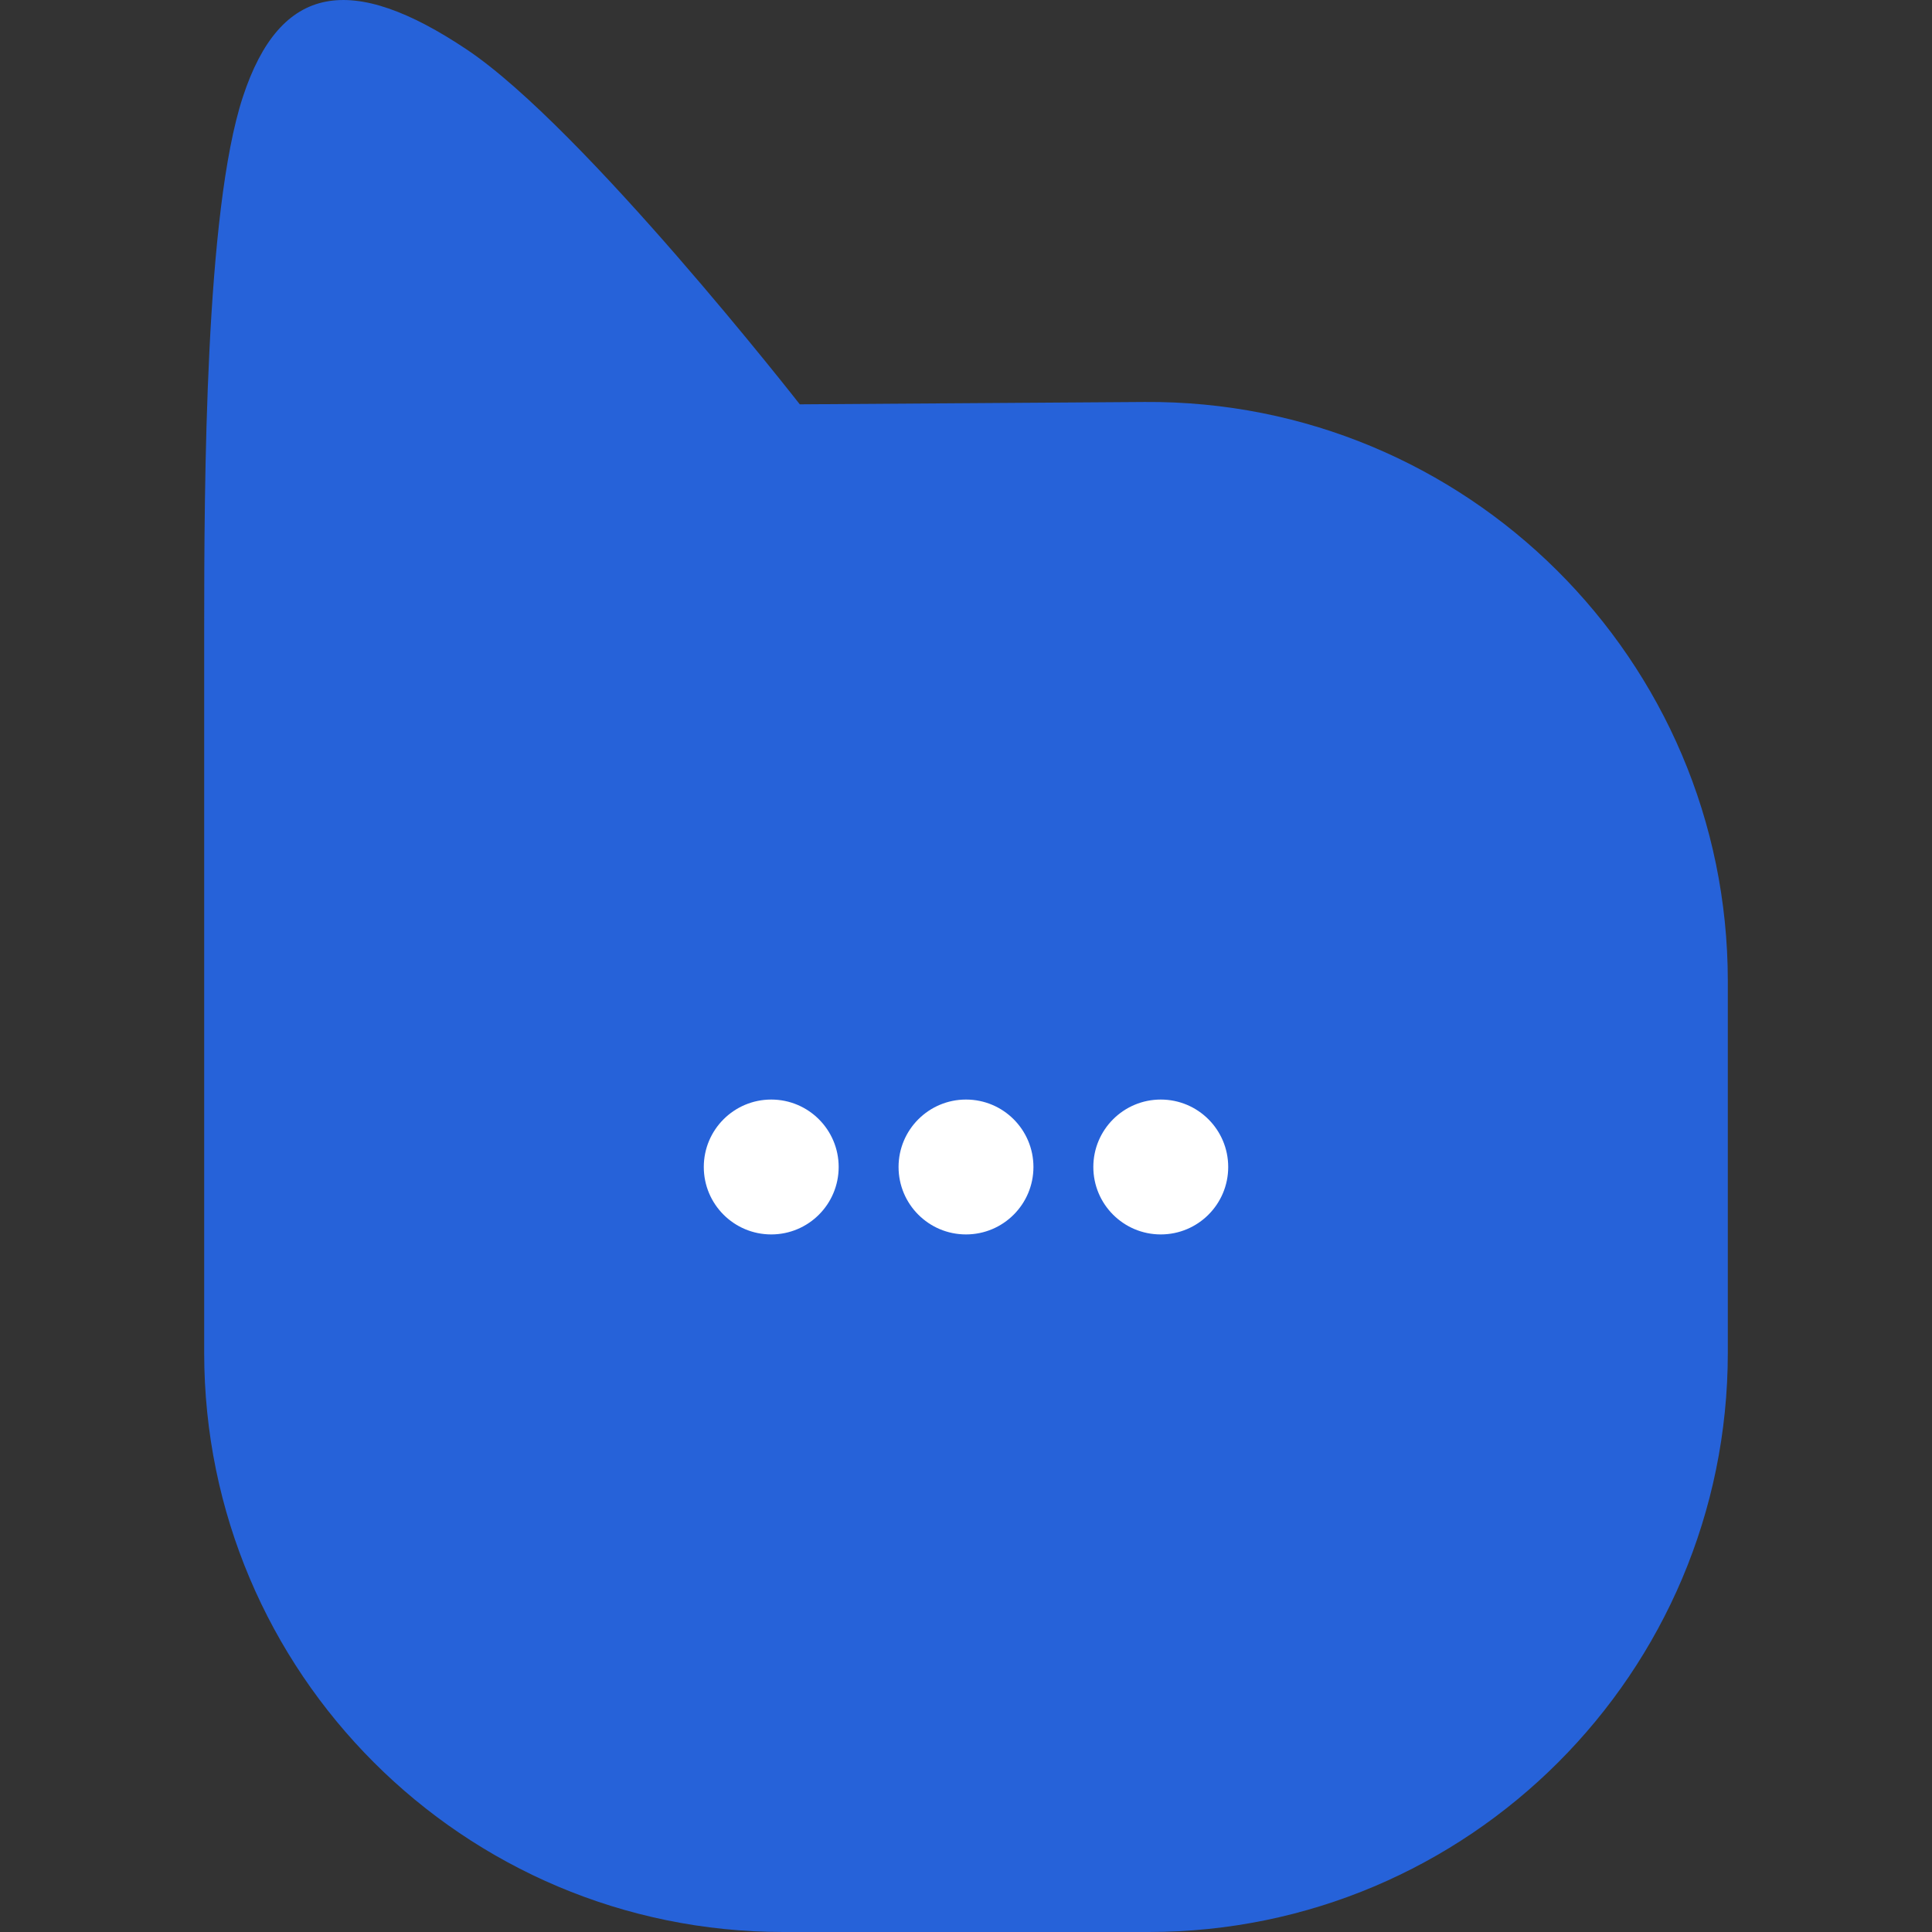<?xml version="1.0" encoding="UTF-8" standalone="no"?><!DOCTYPE svg PUBLIC "-//W3C//DTD SVG 1.1//EN" "http://www.w3.org/Graphics/SVG/1.1/DTD/svg11.dtd"><svg width="100%" height="100%" viewBox="0 0 32 32" version="1.1" xmlns="http://www.w3.org/2000/svg" xmlns:xlink="http://www.w3.org/1999/xlink" xml:space="preserve" xmlns:serif="http://www.serif.com/" style="fill-rule:evenodd;clip-rule:evenodd;stroke-linejoin:round;stroke-miterlimit:2;"><rect x="0" y="0" width="32" height="32" fill="#333333" stroke="none"/><rect id="Icon" x="-0" y="0" width="32" height="32" style="fill:none;"/><clipPath id="_clip1"><rect x="-0" y="0" width="32" height="32"/></clipPath><g clip-path="url(#_clip1)"><g><path d="M4.021,1.61c0.621,-1.895 1.808,-2.062 3.71,-0.79c1.938,1.296 5.516,5.877 5.516,5.877l5.712,-0.039c5.324,-0.037 9.659,4.269 9.659,9.593l-0,6.156c-0,5.298 -4.295,9.593 -9.593,9.593l-6.05,-0c-5.298,-0 -9.593,-4.295 -9.593,-9.593l0,-11.975c0,-2.469 0.018,-6.926 0.639,-8.822" style="fill:#2662d9;fill-rule:nonzero;"/><circle cx="16" cy="19.329" r="1.117" style="fill:#fff;"/><circle cx="19.226" cy="19.329" r="1.117" style="fill:#fff;"/><circle cx="12.774" cy="19.329" r="1.117" style="fill:#fff;"/></g></g><g id="Layer-1" serif:id="Layer 1"></g></svg>